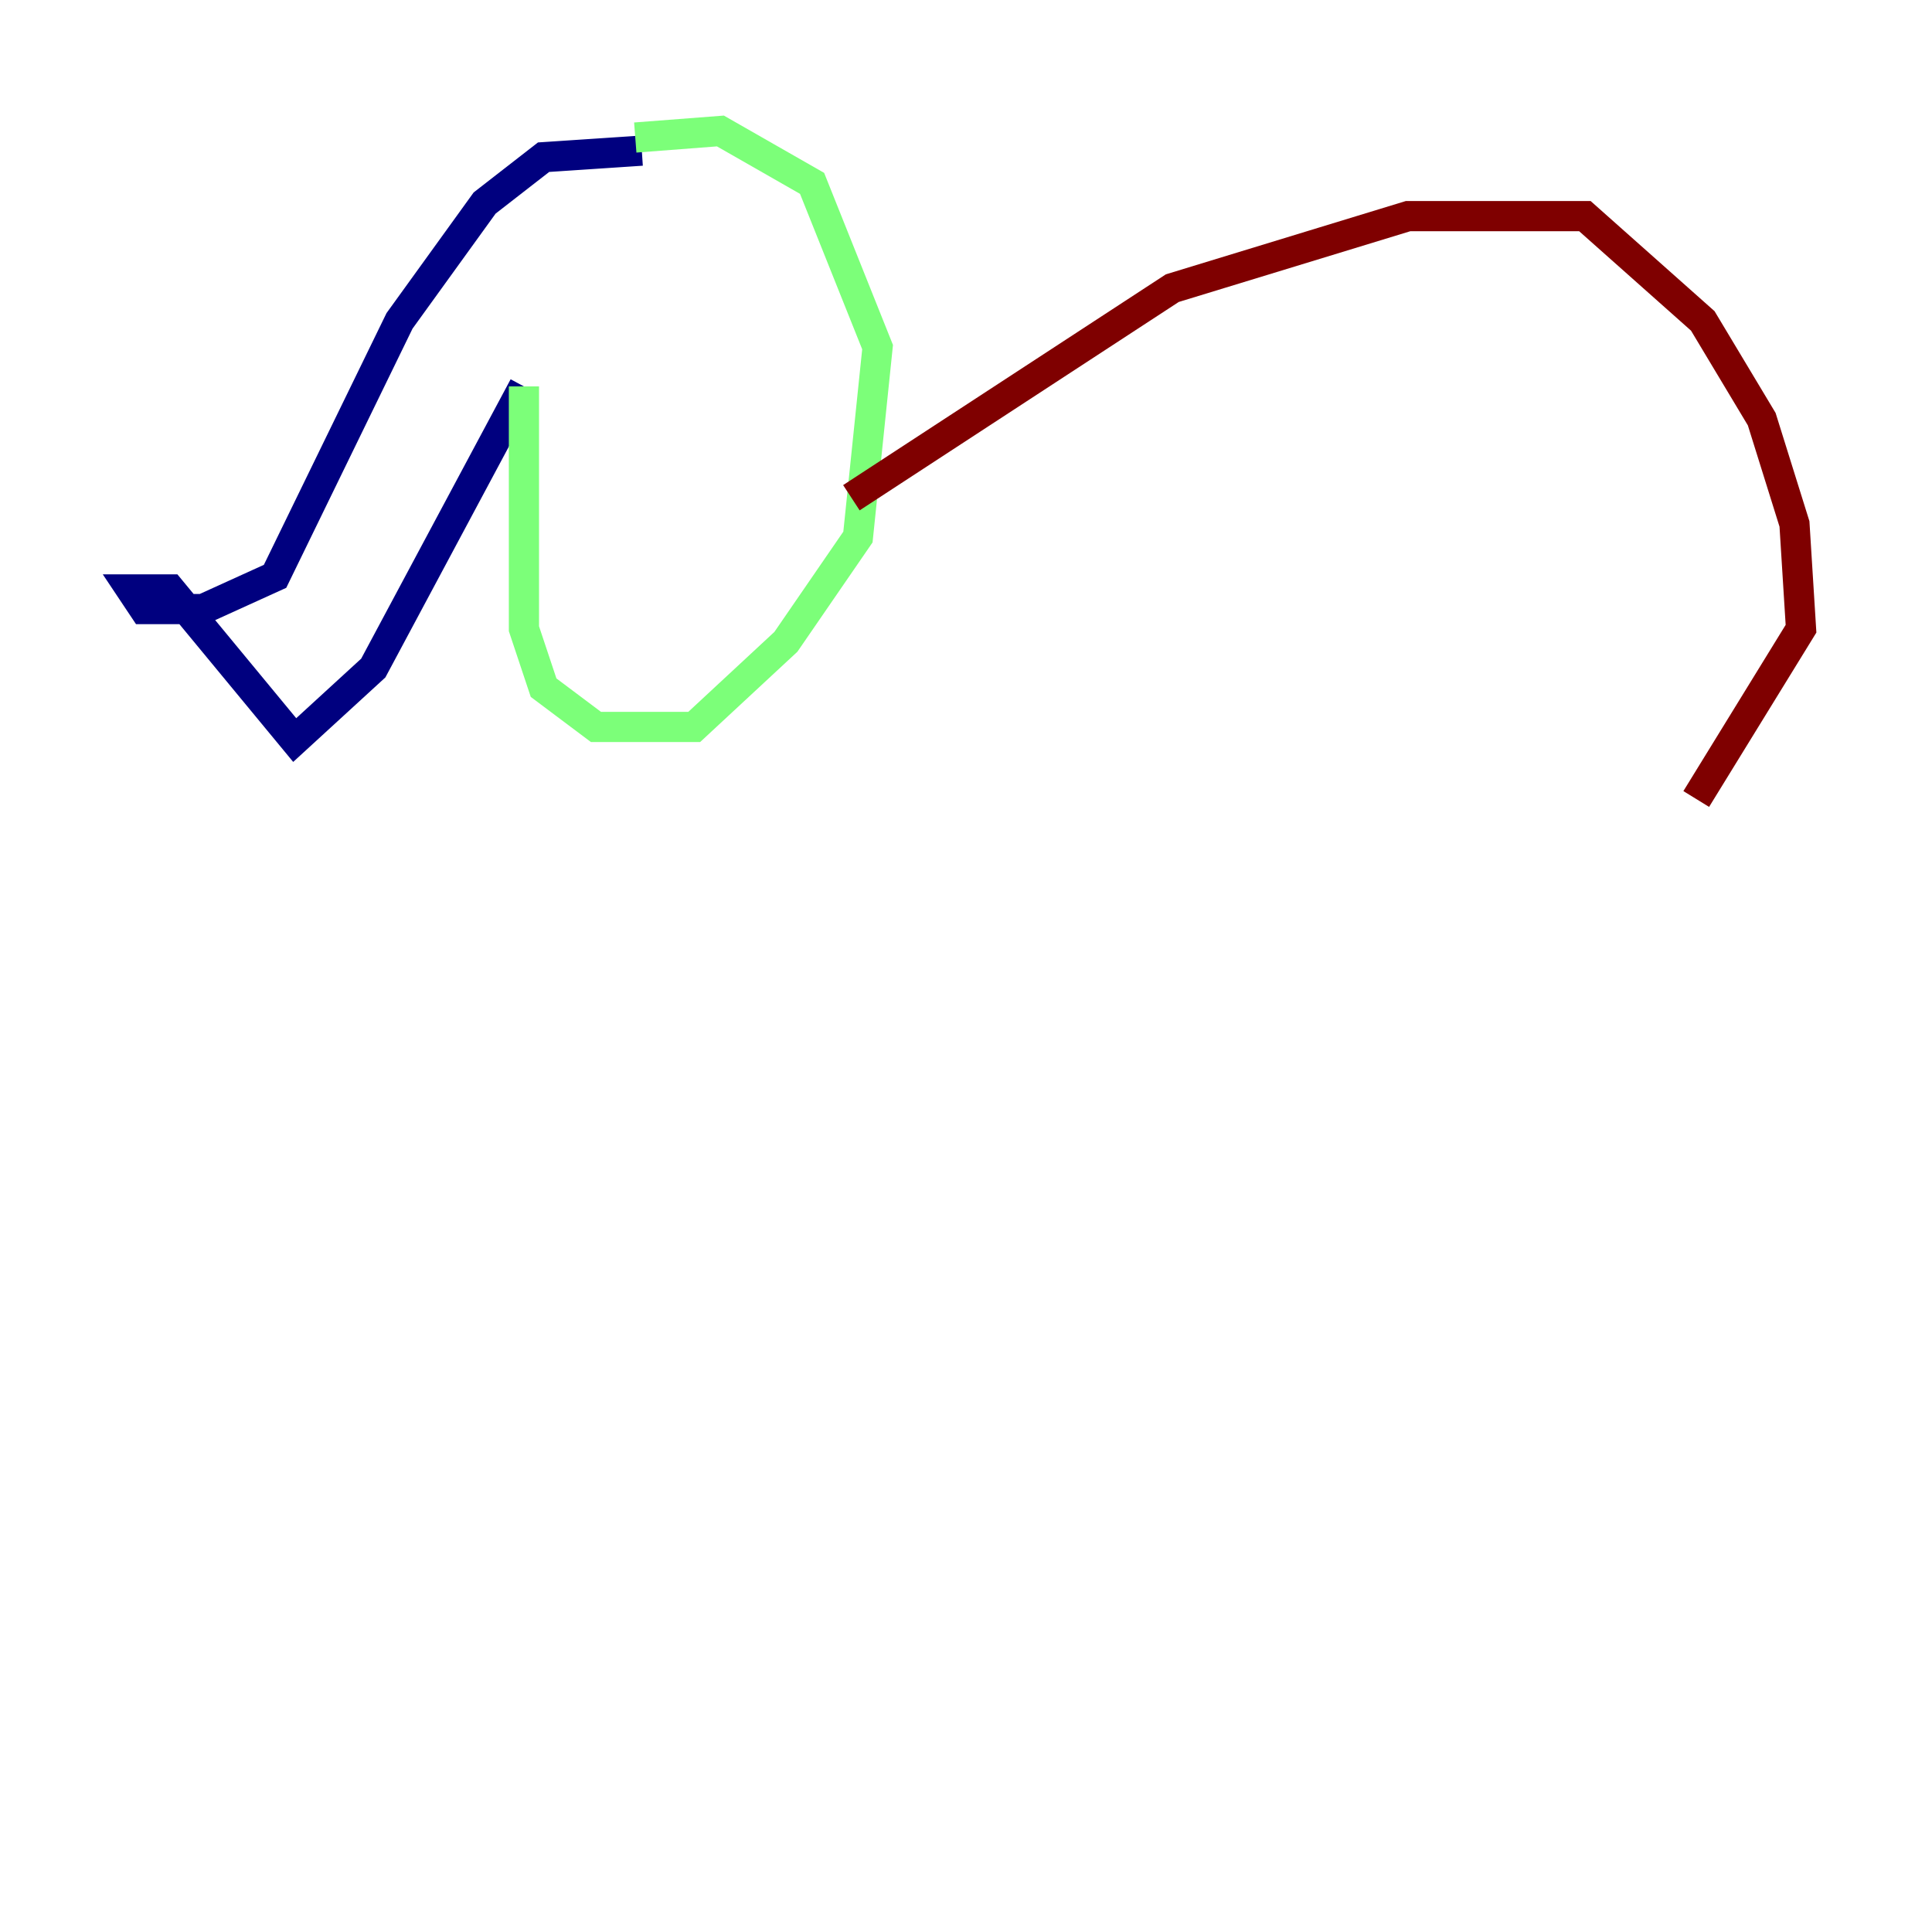 <?xml version="1.0" encoding="utf-8" ?>
<svg baseProfile="tiny" height="128" version="1.2" viewBox="0,0,128,128" width="128" xmlns="http://www.w3.org/2000/svg" xmlns:ev="http://www.w3.org/2001/xml-events" xmlns:xlink="http://www.w3.org/1999/xlink"><defs /><polyline fill="none" points="42.522,9.98 36.014,10.414 32.108,13.451 26.468,21.261 18.224,38.183 13.451,40.352 9.546,40.352 8.678,39.051 11.281,39.051 19.525,49.031 24.732,44.258 34.712,25.6" stroke="#00007f" stroke-width="2" /><polyline fill="none" points="34.712,25.6 34.712,41.654 36.014,45.559 39.485,48.163 45.993,48.163 52.068,42.522 56.841,35.58 58.142,22.997 53.803,12.149 47.729,8.678 42.088,9.112" stroke="#7cff79" stroke-width="2" /><polyline fill="none" points="56.407,32.976 77.668,19.091 93.288,14.319 105.003,14.319 112.814,21.261 116.719,27.77 118.888,34.712 119.322,41.654 112.38,52.936" stroke="#7f0000" stroke-width="2" /></svg>